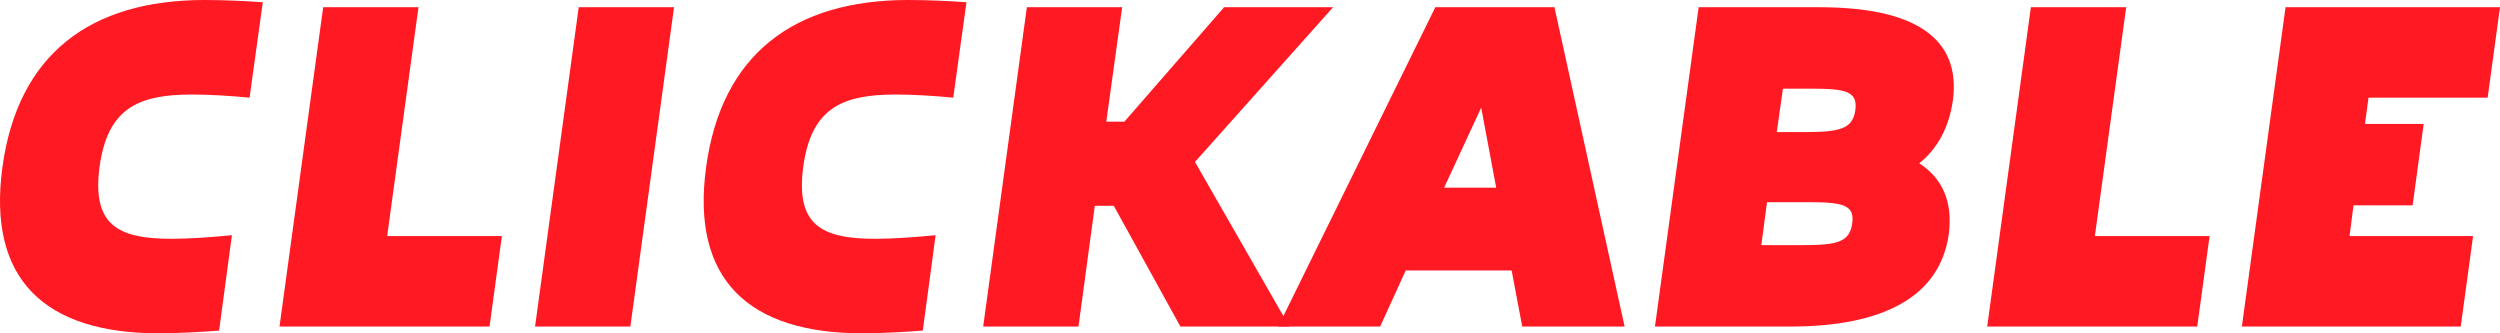 <svg  viewBox="0 0 195 26" fill="none" xmlns="http://www.w3.org/2000/svg">
<path d="M12.41 26C13.787 26 15.68 25.894 17.091 25.788L18.089 18.345C16.678 18.486 14.82 18.627 13.409 18.627C9.106 18.627 7.179 17.498 7.764 13.018C8.383 8.537 10.655 7.373 14.957 7.373C16.368 7.373 18.055 7.479 19.466 7.62L20.498 0.176C19.122 0.071 17.332 0 15.955 0C7.041 0 1.397 4.233 0.192 13.018C-1.013 21.802 3.496 26 12.41 26Z" fill="#FF1923"/>
<path d="M21.801 25.471H38.184L39.147 18.415H30.199L32.642 0.564H25.208L21.801 25.471Z" fill="#FF1923"/>
<path d="M41.734 25.471H49.168L52.575 0.564H45.141L41.734 25.471Z" fill="#FF1923"/>
<path d="M67.297 26C68.674 26 70.567 25.894 71.978 25.788L72.976 18.345C71.565 18.486 69.707 18.627 68.295 18.627C63.993 18.627 62.066 17.498 62.651 13.018C63.27 8.537 65.542 7.373 69.844 7.373C71.255 7.373 72.942 7.479 74.353 7.62L75.385 0.176C74.009 0.071 72.219 0 70.842 0C61.928 0 56.284 4.233 55.079 13.018C53.874 21.802 58.383 26 67.297 26Z" fill="#FF1923"/>
<path d="M92.072 25.471H100.574L93.208 12.63L103.981 0.564H95.48L87.701 9.49H86.29L87.529 0.564H80.095L76.688 25.471H84.122L85.395 16.052H86.875L92.072 25.471Z" fill="#FF1923"/>
<path d="M121.247 0.564H111.954L99.701 25.471H107.652L109.648 21.096H117.908L118.734 25.471H126.719L121.247 0.564ZM115.533 8.396L116.703 14.64H112.642L115.533 8.396Z" fill="#FF1923"/>
<path d="M152.01 18.239C152.319 15.734 151.528 13.935 149.704 12.735C151.149 11.571 152.01 9.948 152.319 7.867C153.008 2.858 149.153 0.564 141.925 0.564H132.495L129.087 25.471H139.619C146.847 25.471 151.321 23.178 152.01 18.239ZM144.472 17.427C144.266 18.909 143.267 19.121 140.548 19.121H137.382L137.829 15.769H141.03C143.749 15.769 144.679 15.981 144.472 17.427ZM144.713 8.608C144.506 10.054 143.508 10.301 140.789 10.301H138.587L139.068 6.915H141.271C143.99 6.915 144.919 7.126 144.713 8.608Z" fill="#FF1923"/>
<path d="M155.001 25.471H171.384L172.348 18.415H163.399L165.843 0.564H158.409L155.001 25.471Z" fill="#FF1923"/>
<path d="M174.866 25.471H191.937L192.901 18.415H183.264L183.573 16.016H188.185L189.046 9.666H184.468L184.744 7.62H194.036L195 0.564H178.273L174.866 25.471Z" fill="#FF1923"/>
</svg>
